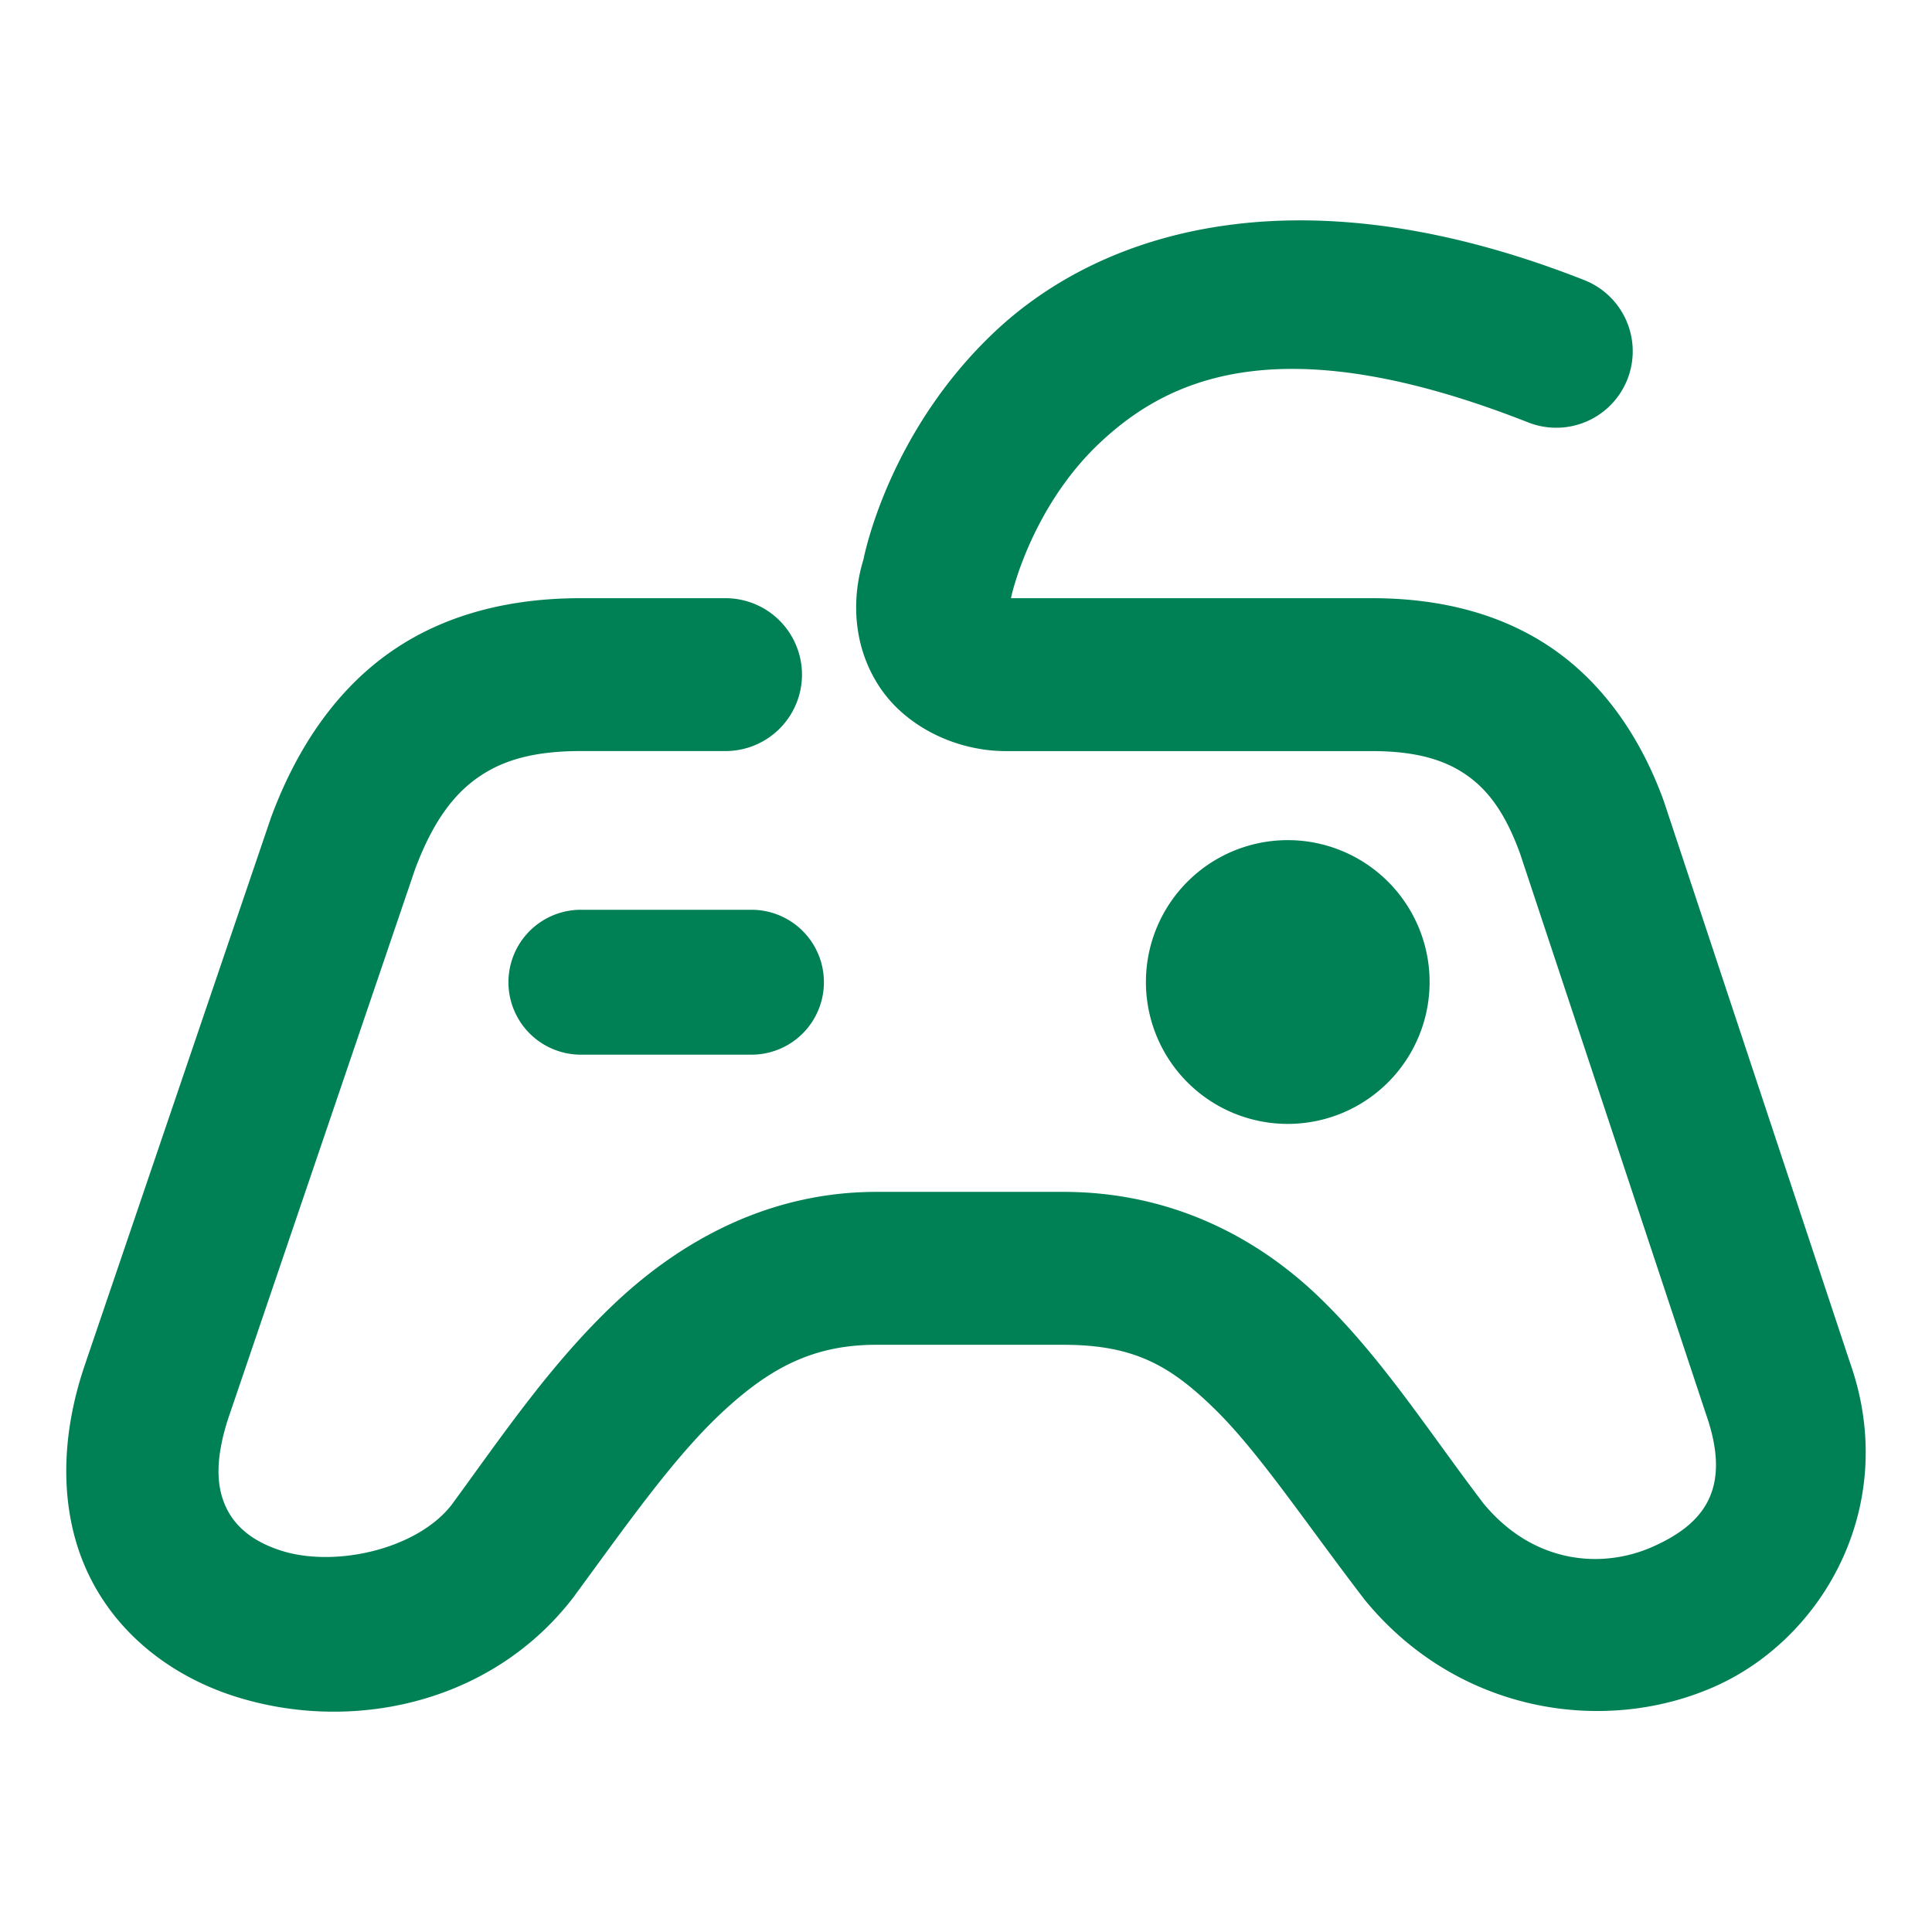 <svg xmlns="http://www.w3.org/2000/svg" width="48" height="48">
	<path d="m 32.336,5.475 c -0.679,-0.002 -1.325,0.045 -1.936,0.133 -2.444,0.351 -4.341,1.367 -5.686,2.635 -2.589,2.441 -3.216,5.431 -3.262,5.658 -0.317,1.033 -0.238,2.198 0.398,3.162 0.649,0.984 1.889,1.598 3.145,1.598 h 9.096 c 1.047,0 1.753,0.202 2.285,0.555 0.532,0.352 0.987,0.896 1.377,1.957 0,0 0.002,0.002 0.002,0.002 l 4.613,13.908 a 1.9,1.9 0 0 0 0.012,0.037 c 0.67,1.893 -0.068,2.753 -1.32,3.309 -1.252,0.556 -2.959,0.433 -4.205,-1.078 C 35.486,35.553 34.348,33.757 32.805,32.258 31.245,30.743 29.1,29.612 26.42,29.612 h -4.648 c -2.661,0 -4.838,1.208 -6.473,2.744 -1.621,1.524 -2.849,3.355 -4.082,5.035 -0.856,1.098 -2.891,1.566 -4.242,1.131 -0.676,-0.218 -1.104,-0.57 -1.334,-1.023 -0.23,-0.454 -0.359,-1.141 0.074,-2.391 a 1.9,1.9 0 0 0 0.004,-0.01 l 4.596,-13.51 c 0.465,-1.24 1.002,-1.896 1.605,-2.303 0.604,-0.408 1.371,-0.625 2.5,-0.625 h 3.605 a 1.9,1.9 0 0 0 1.9,-1.9 1.9,1.9 0 0 0 -1.9,-1.898 h -3.605 c -1.649,0 -3.262,0.354 -4.625,1.273 -1.363,0.919 -2.378,2.348 -3.043,4.127 a 1.9,1.9 0 0 0 -0.02,0.053 l -4.611,13.557 v 0.002 c -0.677,1.96 -0.626,3.85 0.129,5.342 0.756,1.495 2.12,2.458 3.559,2.922 2.876,0.927 6.352,0.22 8.402,-2.408 a 1.9,1.9 0 0 0 0.033,-0.043 c 1.297,-1.764 2.462,-3.436 3.658,-4.561 1.196,-1.124 2.279,-1.715 3.869,-1.715 h 4.648 c 1.743,0 2.64,0.507 3.736,1.572 1.097,1.065 2.226,2.772 3.725,4.73 a 1.9,1.9 0 0 0 0.043,0.055 c 2.313,2.805 5.952,3.344 8.68,2.133 2.727,-1.211 4.6,-4.545 3.359,-8.049 l -4.619,-13.93 a 1.9,1.9 0 0 0 -0.02,-0.057 C 40.726,18.236 39.764,16.901 38.472,16.047 37.181,15.193 35.656,14.862 34.092,14.862 h -8.975 a 1.9,1.9 0 0 0 0.014,-0.064 c 0,0 0.48,-2.179 2.189,-3.791 1.71,-1.612 4.503,-2.932 10.648,-0.512 A 1.9,1.9 0 0 0 40.433,9.422 1.9,1.9 0 0 0 39.361,6.959 C 36.716,5.917 34.373,5.48 32.336,5.475 Z M 31.984,20.873 a 3.524,3.525 0 0 0 -3.514,3.525 3.524,3.525 0 0 0 3.523,3.525 3.524,3.525 0 0 0 3.525,-3.525 3.524,3.525 0 0 0 -3.525,-3.525 3.524,3.525 0 0 0 -0.01,0 z m -17.553,1.73 a 1.8,1.8 0 0 0 -1.799,1.801 1.8,1.8 0 0 0 1.799,1.799 h 4.24 a 1.8,1.8 0 0 0 1.799,-1.799 1.8,1.8 0 0 0 -1.799,-1.801 z" fill="#008055"/>
</svg>
